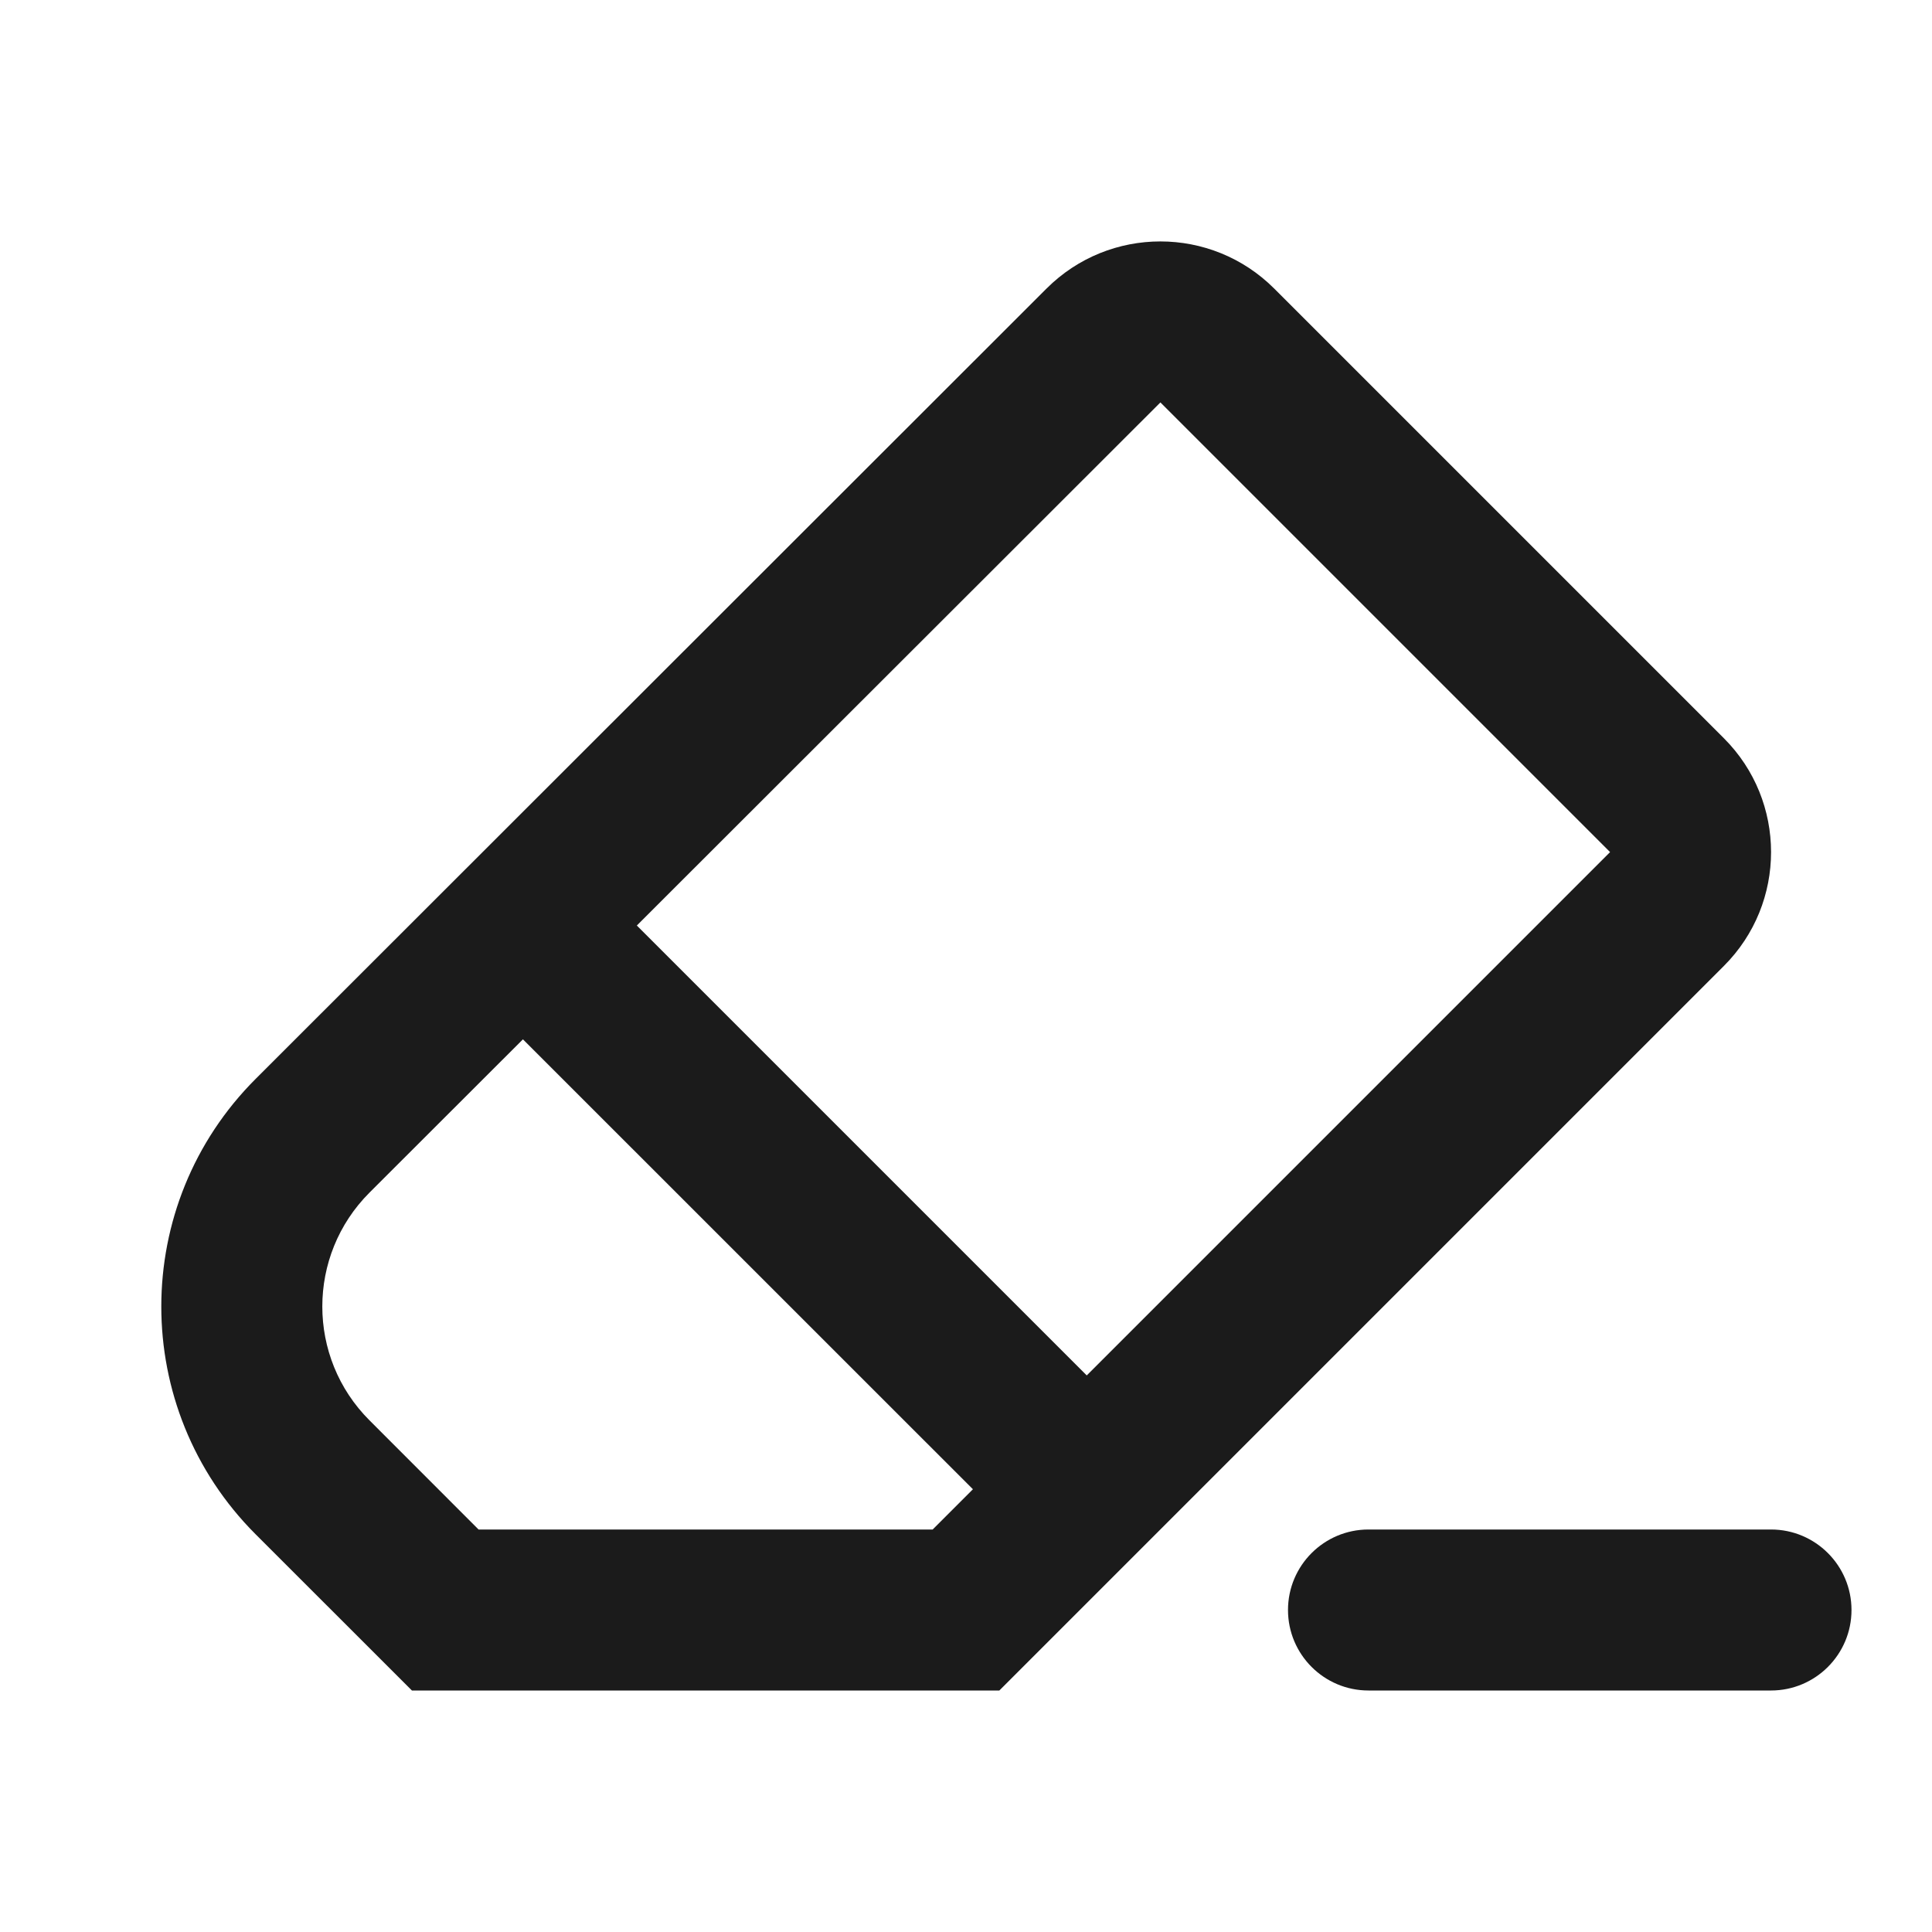 <svg width="24" height="24" viewBox="0 0 24 24" fill="none" xmlns="http://www.w3.org/2000/svg">
<path fill-rule="evenodd" clip-rule="evenodd" d="M16 20C16 19.448 16.448 19 17 19H22C22.552 19 23 19.448 23 20C23 20.552 22.552 21 22 21H17C16.448 21 16 20.552 16 20Z" fill="#1B1B1B"/>
<path fill-rule="evenodd" clip-rule="evenodd" d="M13.001 3.584C13.782 2.804 15.048 2.804 15.829 3.585L21.415 9.171C22.196 9.952 22.196 11.218 21.415 11.999L12.414 21H5.117L3.175 19.059C1.613 17.496 1.613 14.963 3.177 13.401L13.001 3.584ZM7.911 11.497L13.5 17.086L20.001 10.585L14.415 4.999L7.911 11.497ZM12.086 18.5L6.496 12.911L4.59 14.815C3.809 15.596 3.808 16.863 4.59 17.644L5.945 19H11.586L12.086 18.5Z" fill="#1B1B1B"/>
</svg>
